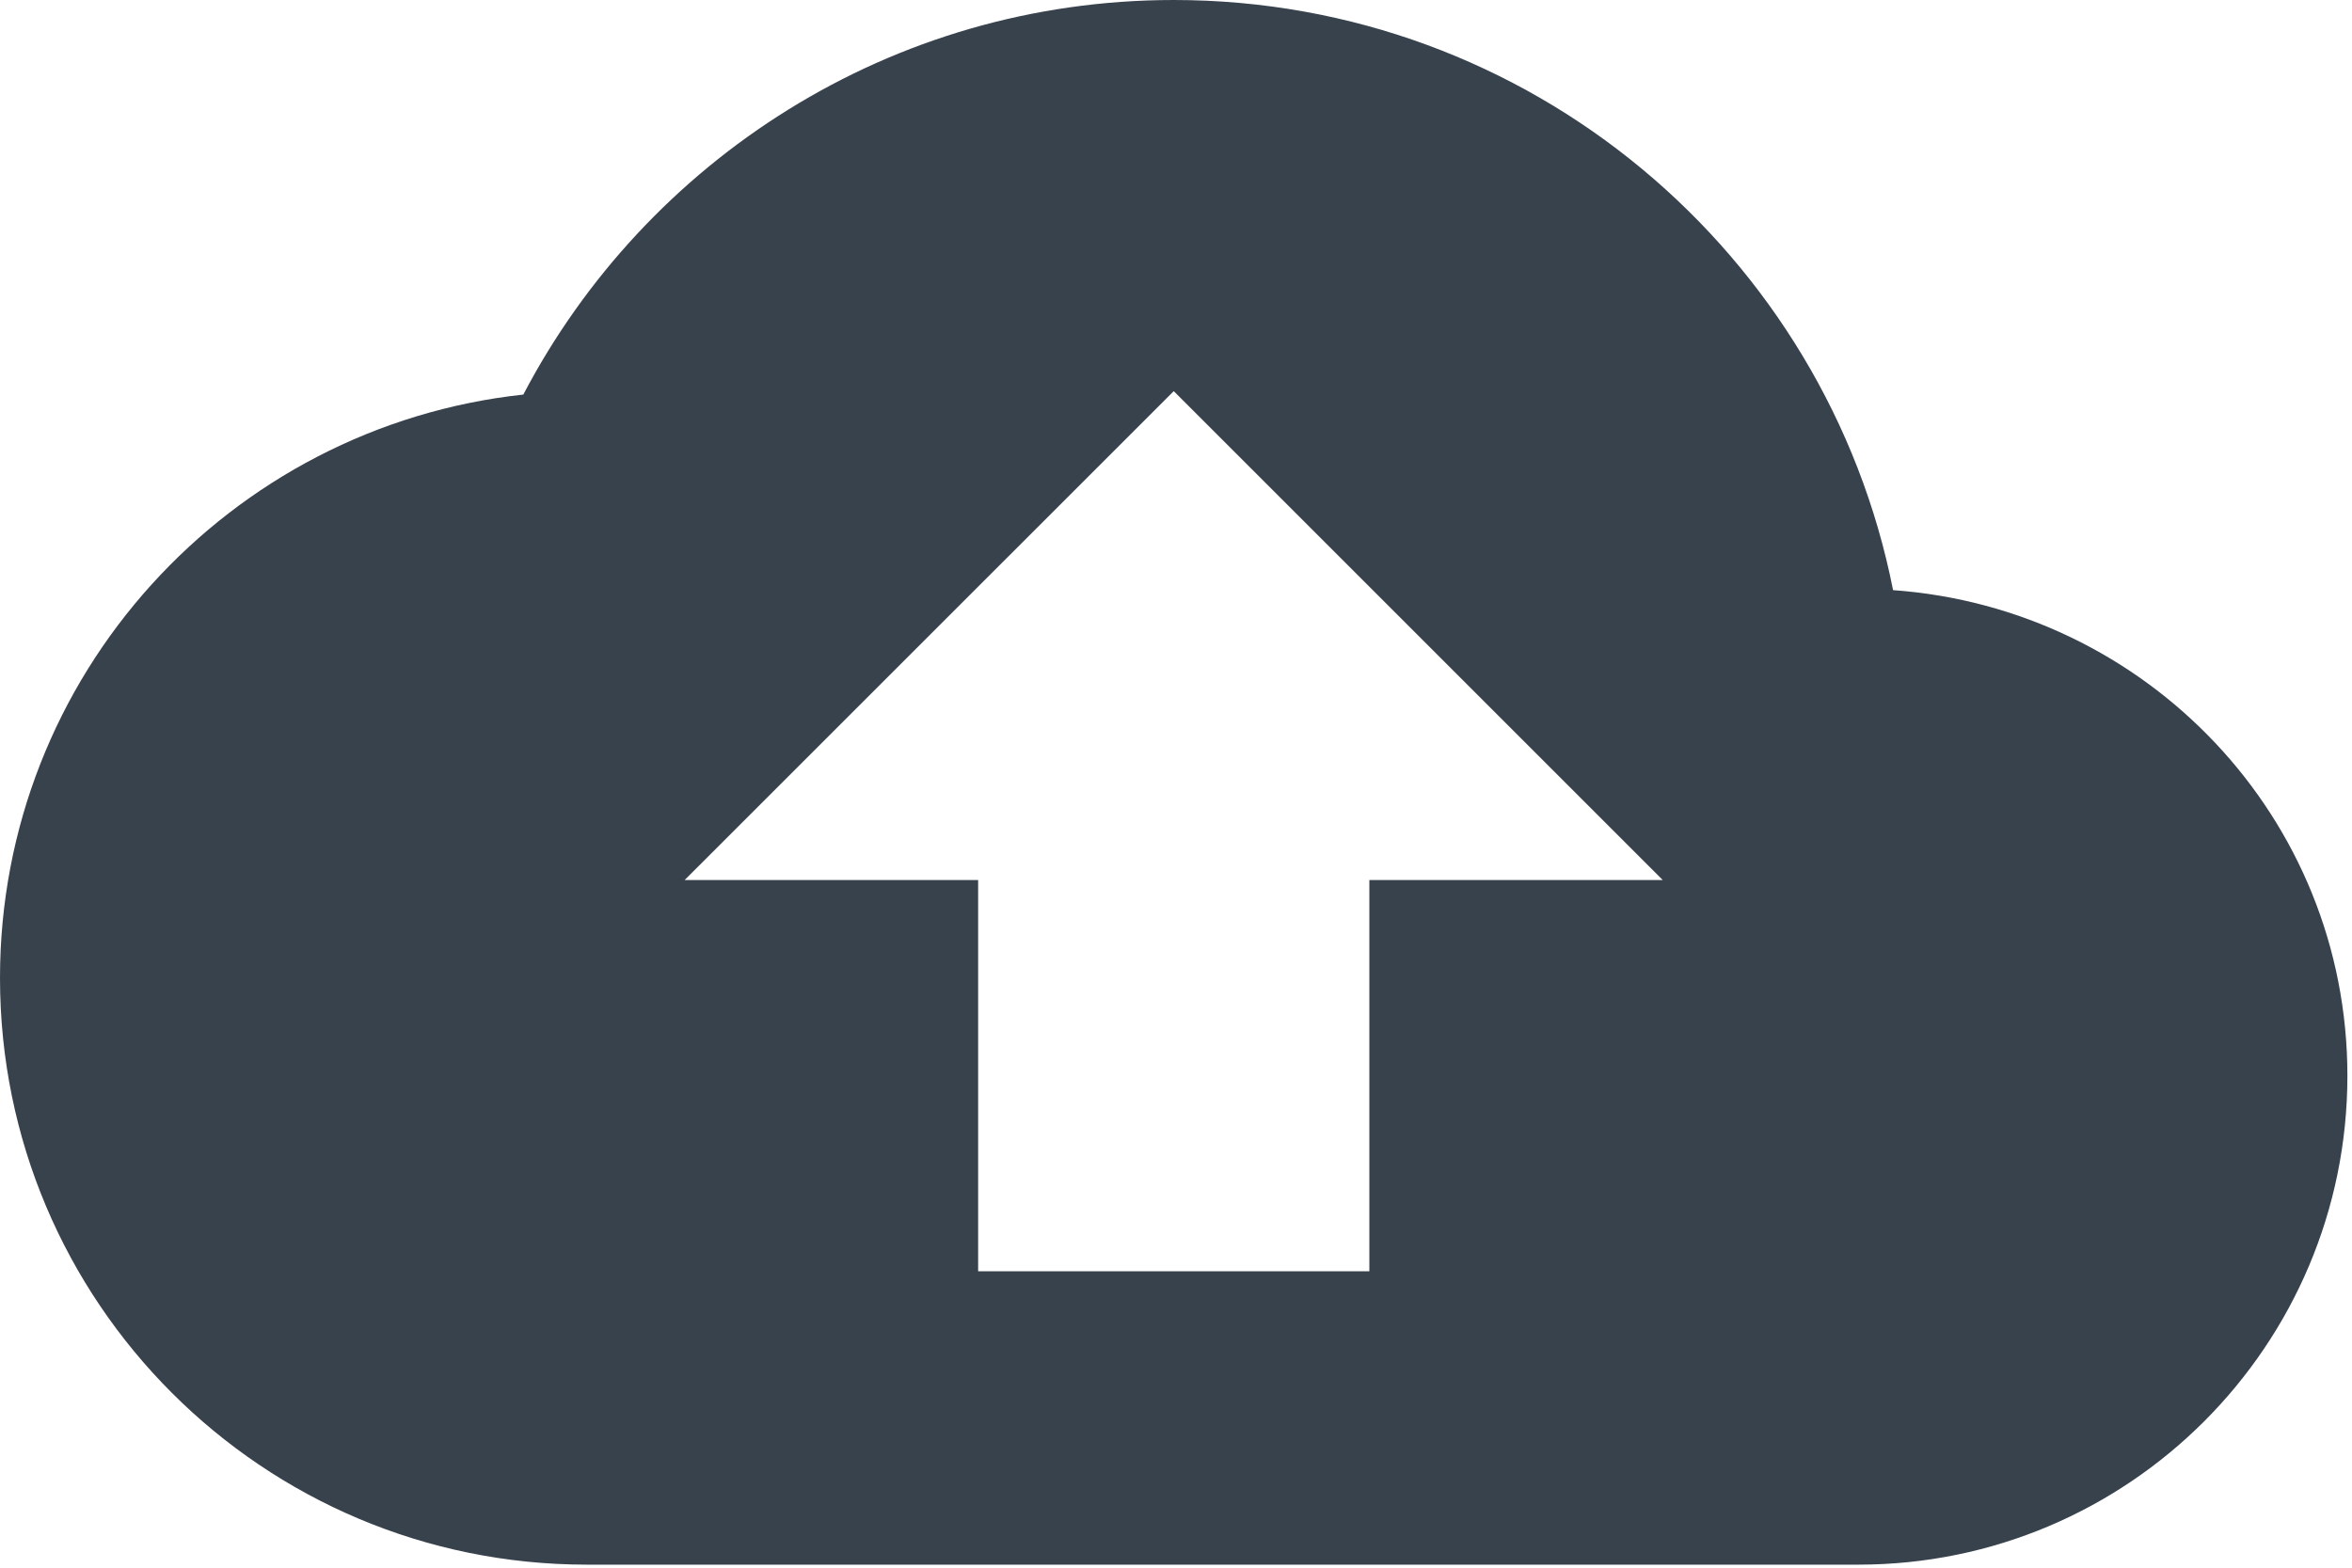 <svg width="24" height="16" viewBox="0 0 24 16" fill="none" xmlns="http://www.w3.org/2000/svg">
<path fill-rule="evenodd" clip-rule="evenodd" d="M11.977 0C15.61 0 18.639 2.59 19.317 6.023C21.902 6.208 23.953 8.344 23.953 10.979C23.953 13.733 21.718 15.969 18.963 15.969H5.988C2.68 15.969 0 13.289 0 9.981C0 6.892 2.34 4.352 5.34 4.027C6.592 1.637 9.092 0 11.977 0ZM13.973 12.975V8.982H16.967L11.977 3.992L6.986 8.982H9.981V12.975H13.973Z" fill="#38424D"/>
</svg>
